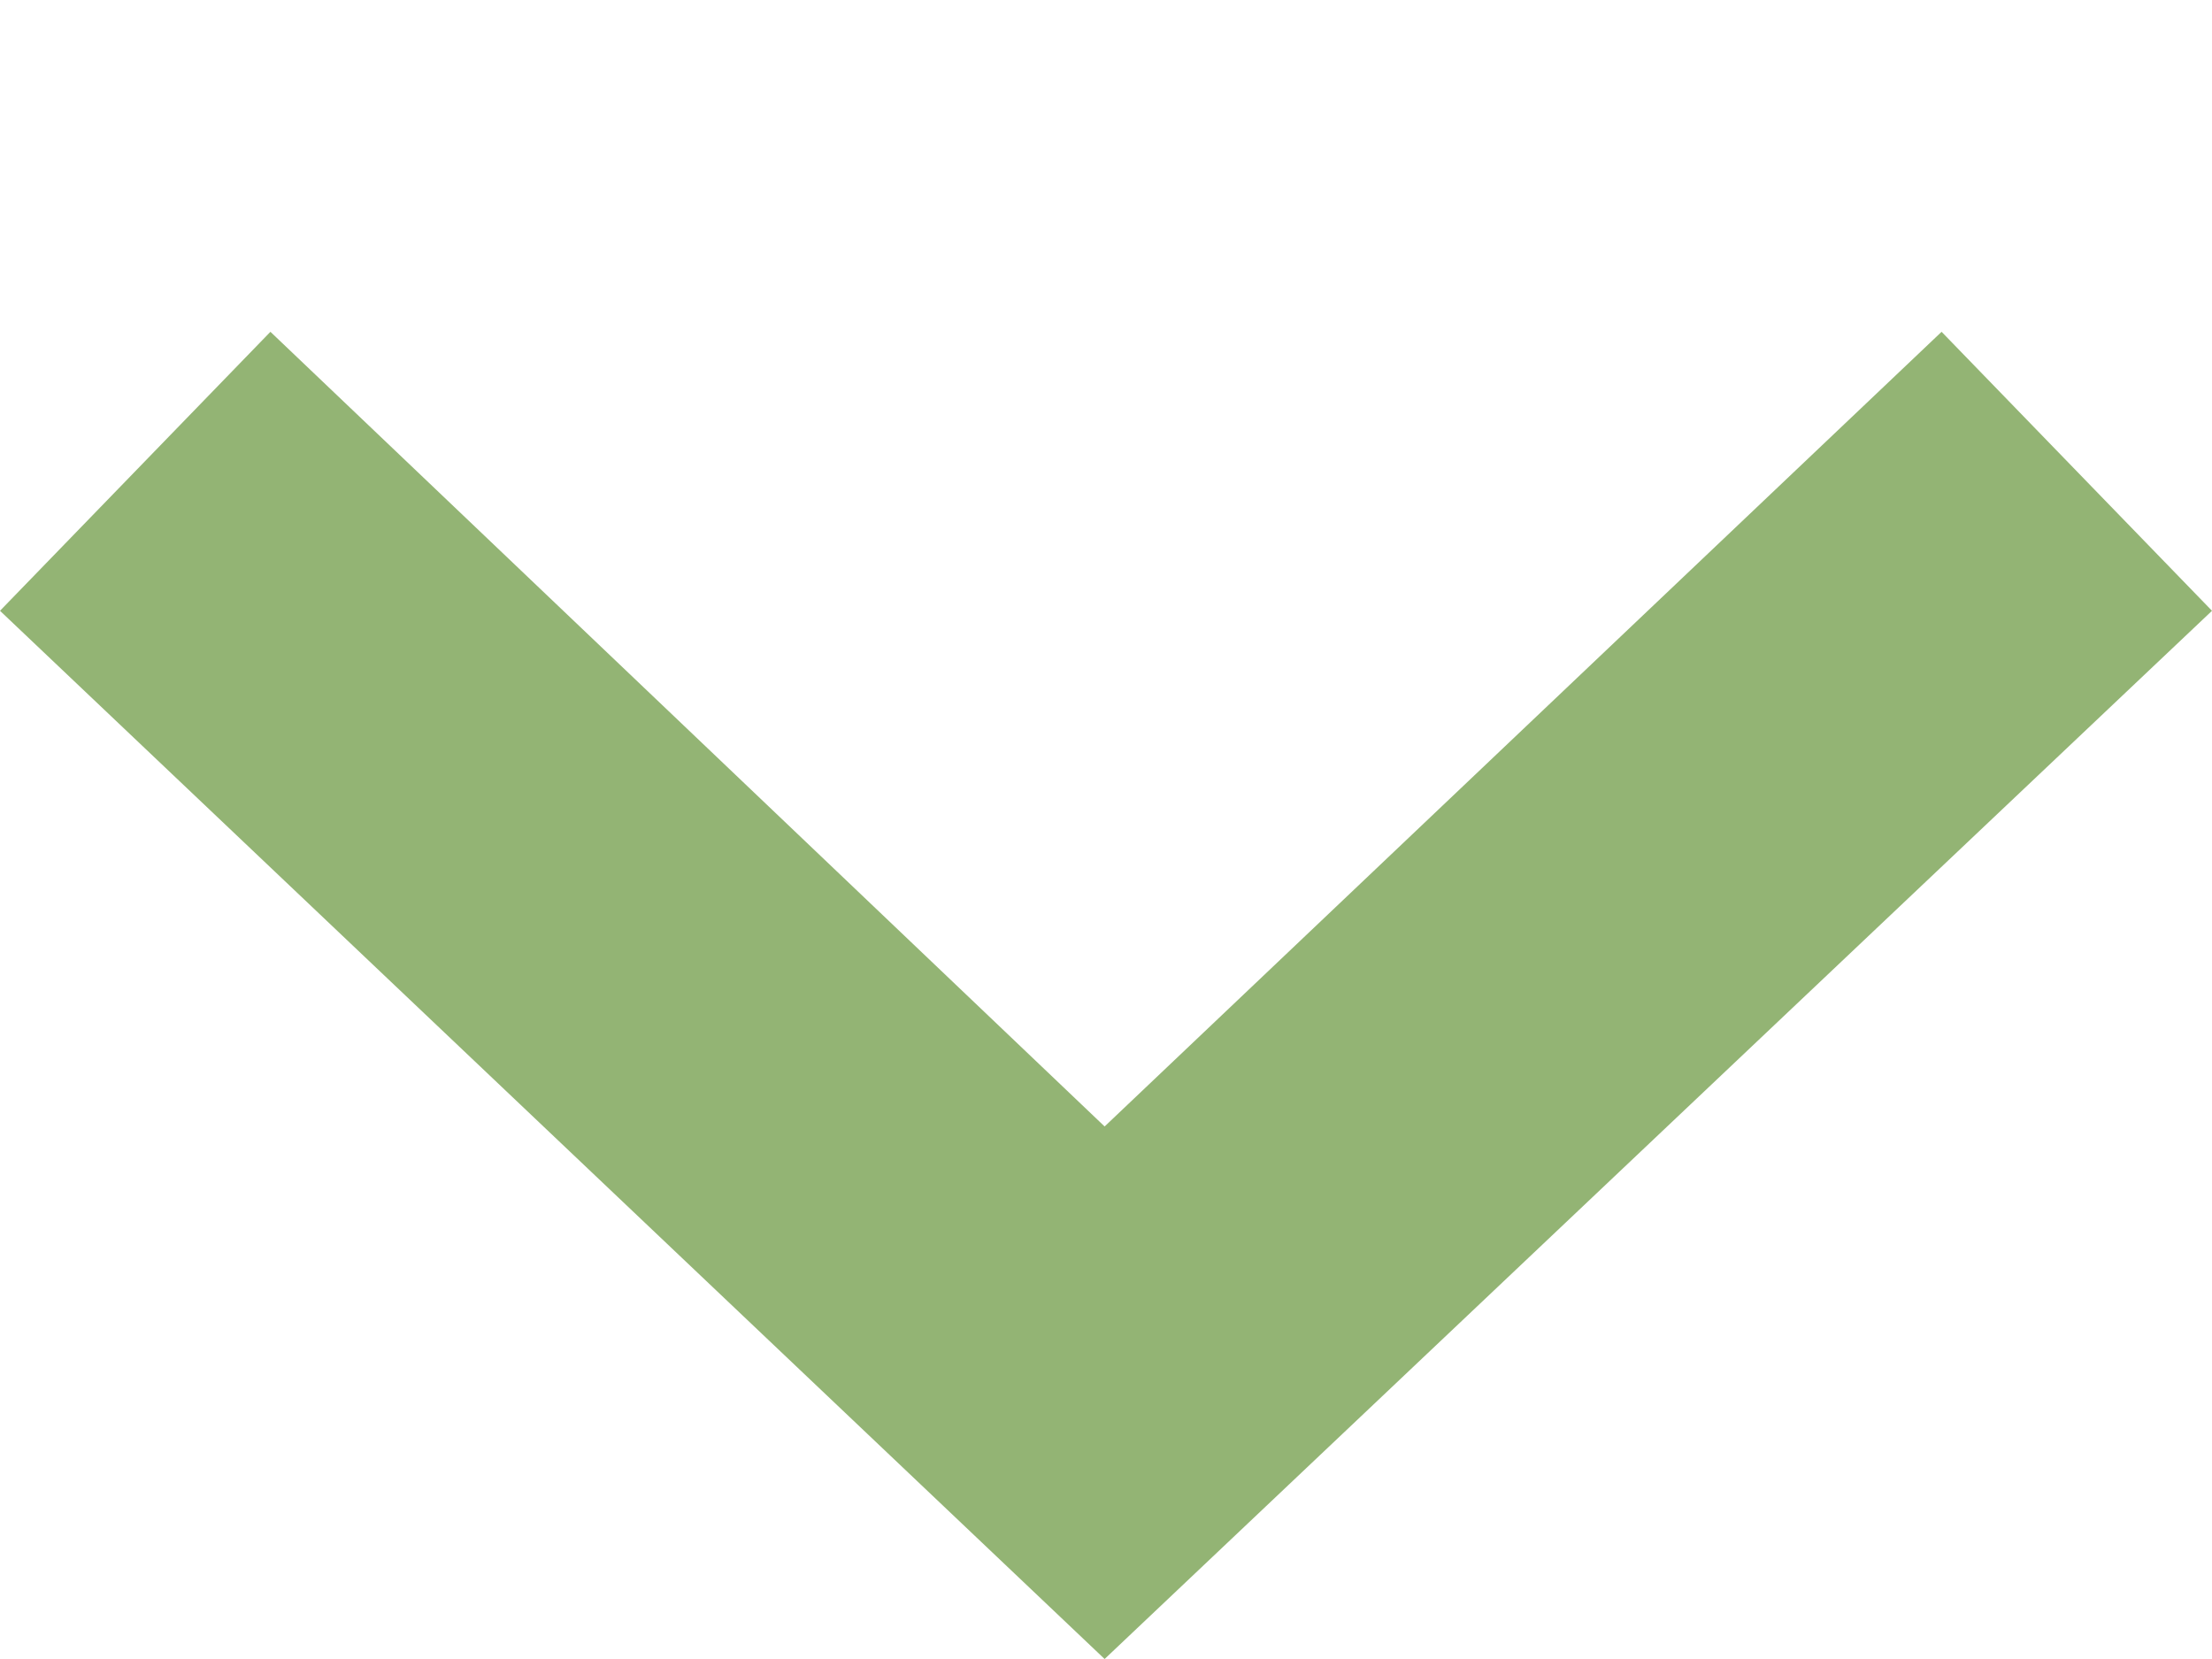<svg width="8" height="6" fill="none" xmlns="http://www.w3.org/2000/svg"><path fill-rule="evenodd" clip-rule="evenodd" d="M3.995 4.074L.978 1.2 0 2.209 3.995 6 8 2.209 7.022 1.2 3.995 4.074z" fill="#93B474"/></svg>